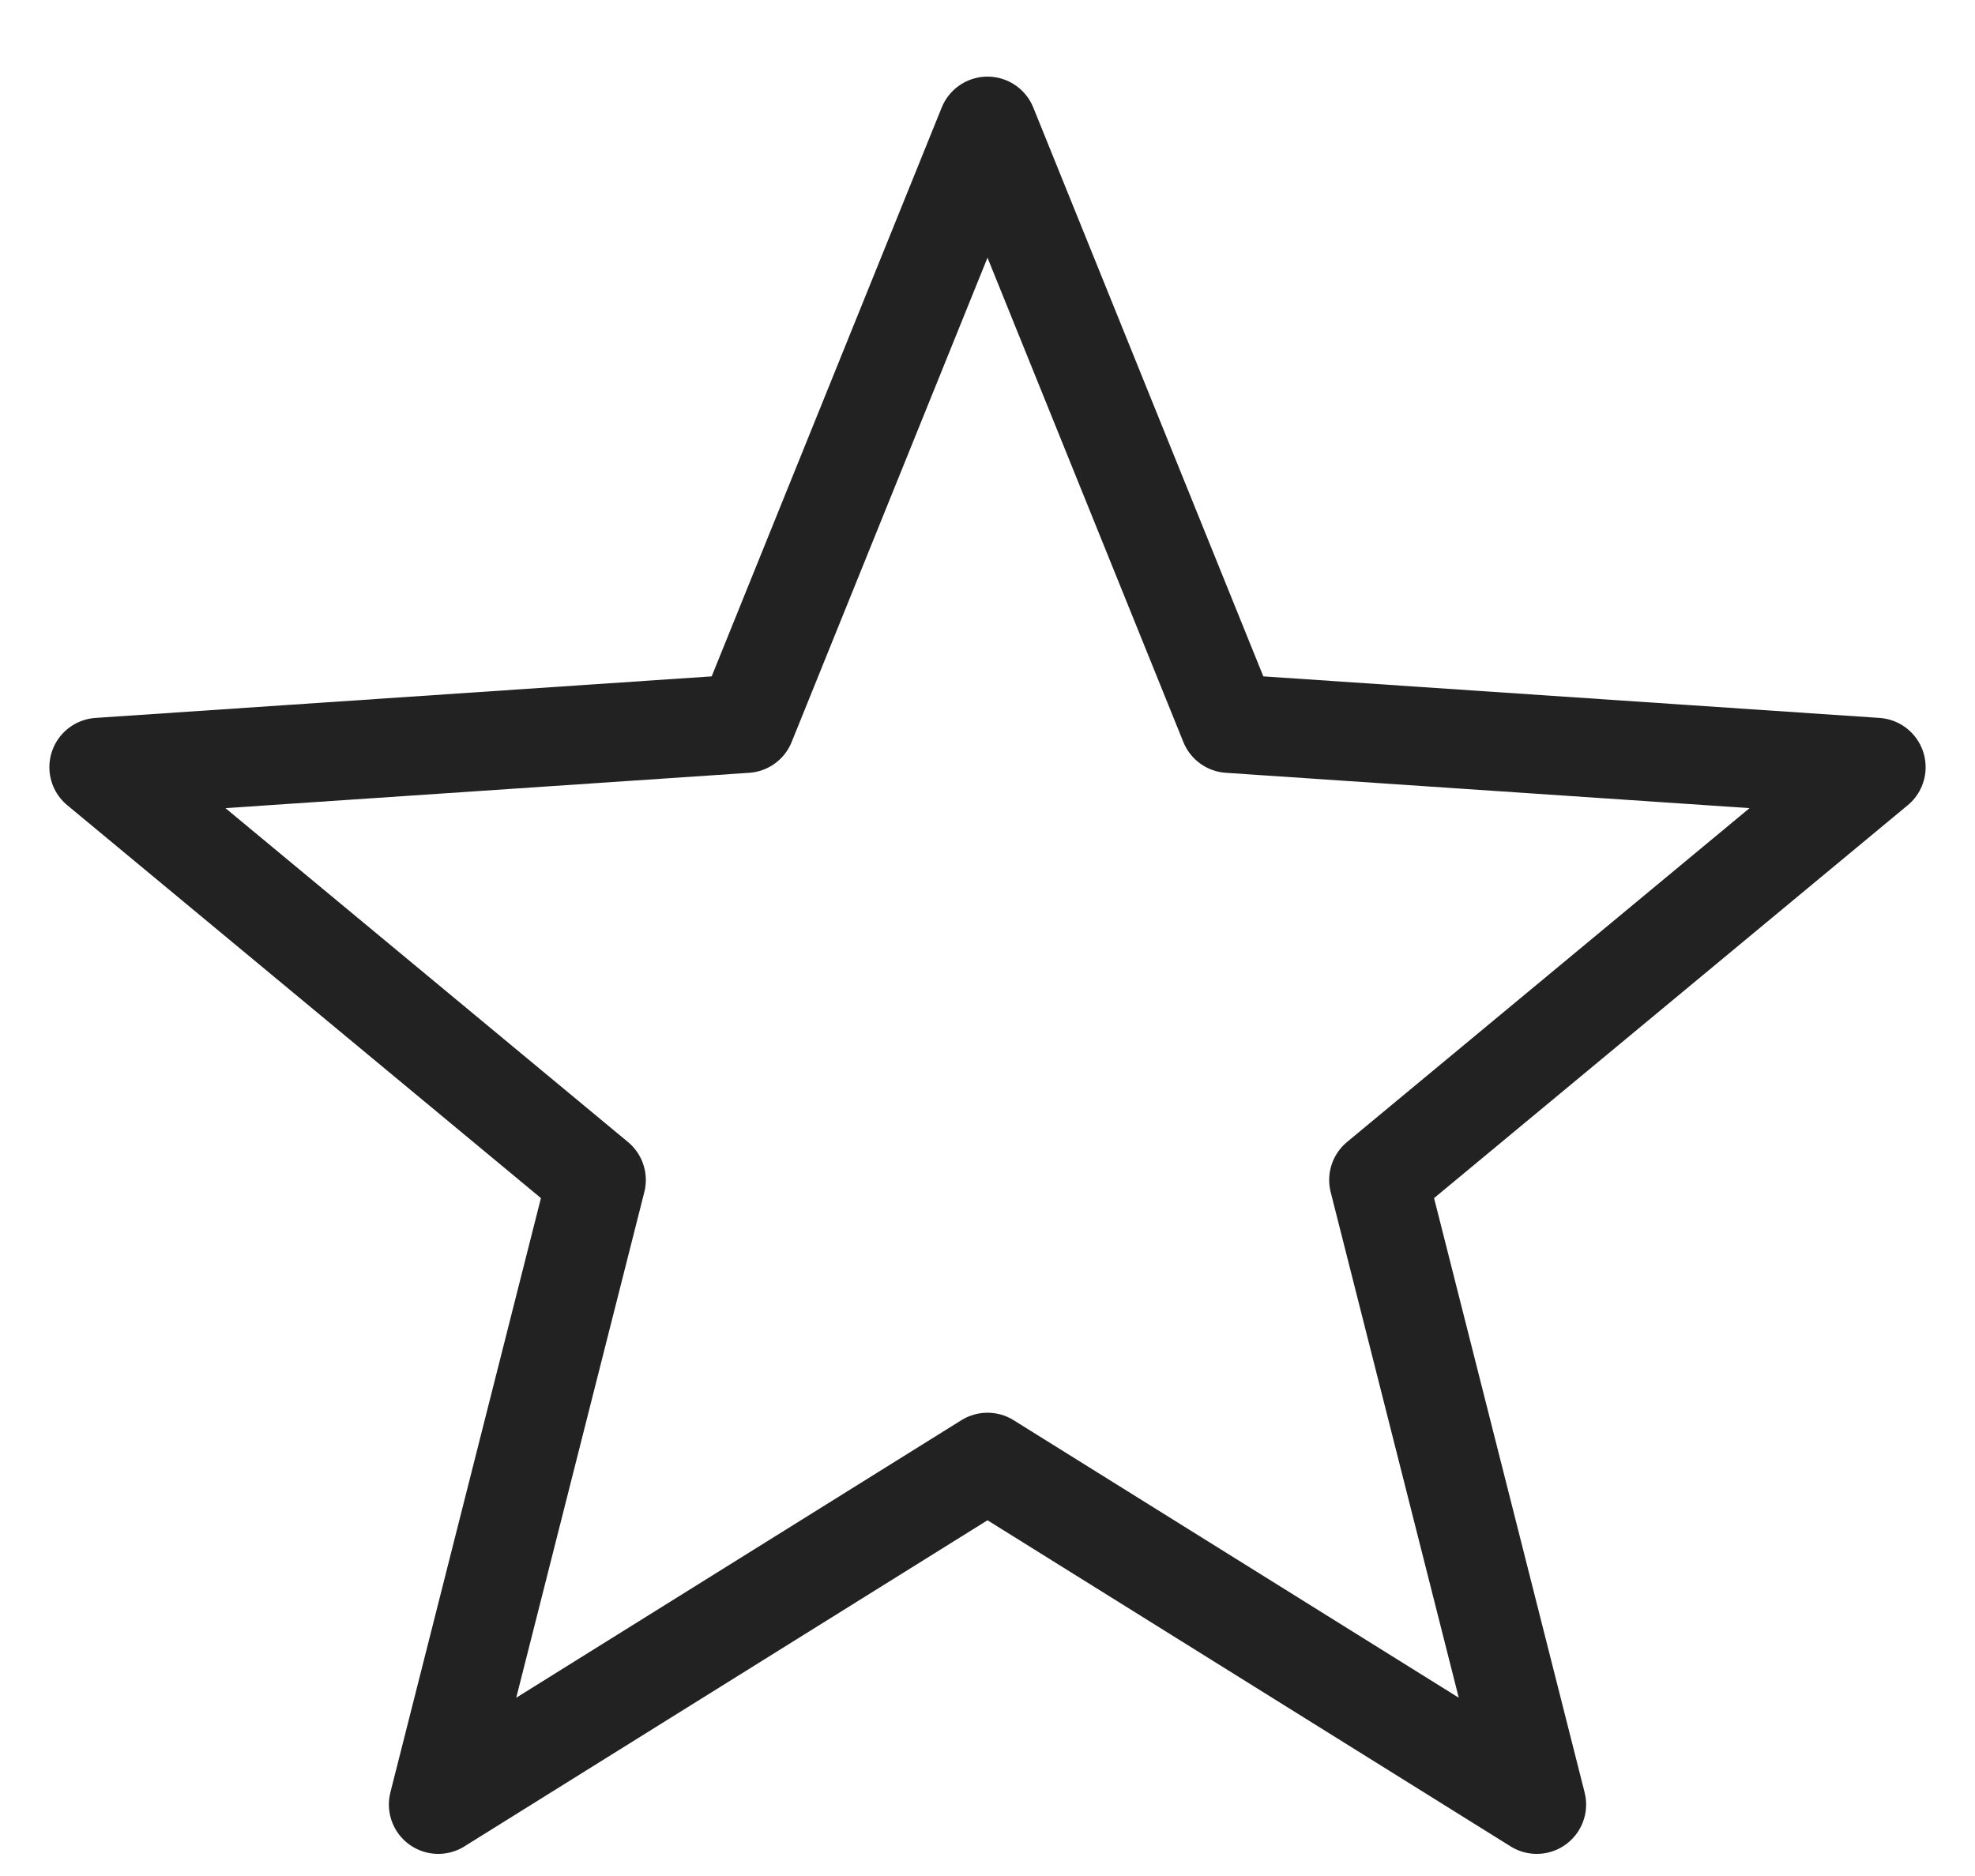 <svg width="20" height="19" viewBox="0 0 20 19" fill="none" xmlns="http://www.w3.org/2000/svg">
<path d="M10 1.276L12.447 7.328L19 7.77L13.96 11.951L15.562 18.276L10 14.808L4.438 18.276L6.04 11.951L1 7.77L7.553 7.328L10 1.276Z" stroke="#222222" stroke-linecap="round" stroke-linejoin="round"/>
</svg>
